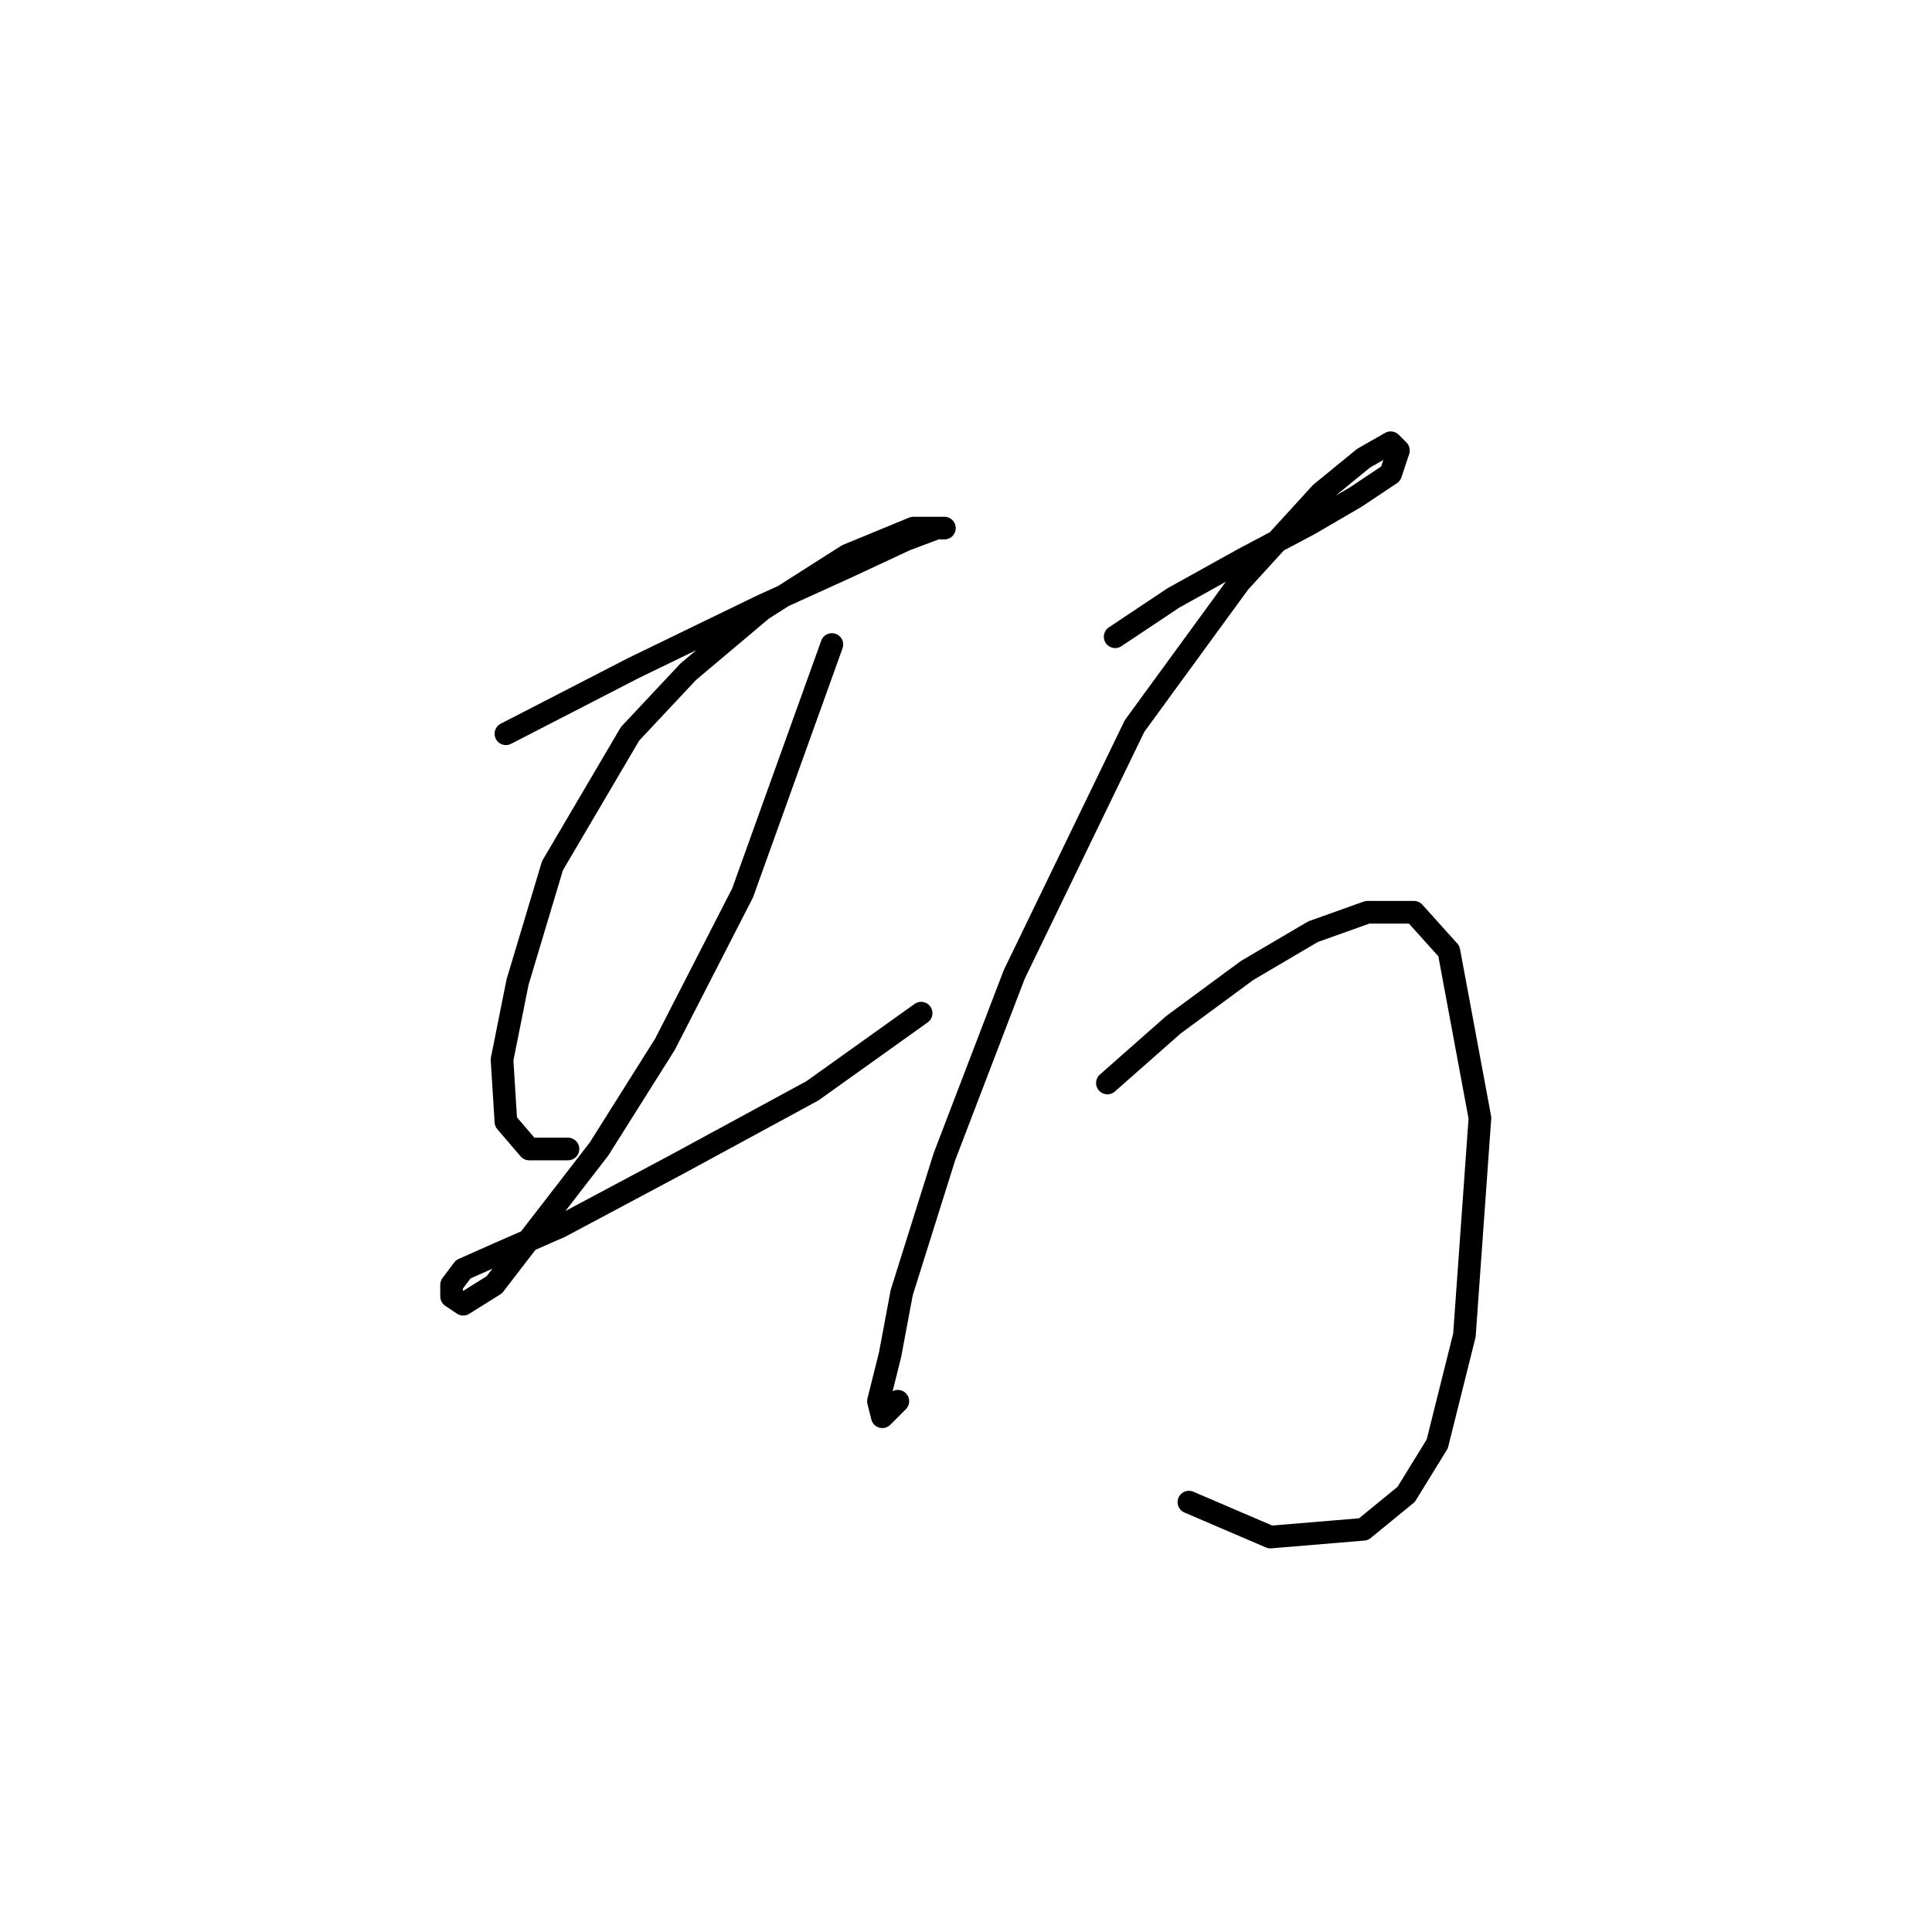 <?xml version="1.0" standalone="no"?>
    <svg width="256" height="256" xmlns="http://www.w3.org/2000/svg" version="1.1">
    <polyline stroke="black" stroke-width="3" stroke-linecap="round" fill="transparent" stroke-linejoin="round" points="67.035 97.228 84.004 88.486 100.972 80.259 112.284 75.117 119.997 71.518 124.111 69.975 125.139 69.975 121.026 69.975 112.284 73.575 100.972 80.773 91.202 89.001 83.489 97.228 73.205 114.71 68.578 130.136 66.521 140.42 67.035 148.647 70.12 152.247 75.262 152.247 75.262 152.247 " />
        <polyline stroke="black" stroke-width="3" stroke-linecap="round" fill="transparent" stroke-linejoin="round" points="110.228 85.401 98.401 118.31 88.117 138.363 79.376 152.247 70.634 163.559 65.493 170.244 61.379 172.815 59.836 171.786 59.836 170.244 61.379 168.187 66.007 166.13 74.234 162.531 89.66 154.304 107.657 144.534 122.054 134.25 122.054 134.25 " />
        <polyline stroke="black" stroke-width="3" stroke-linecap="round" fill="transparent" stroke-linejoin="round" points="147.764 84.373 155.477 79.231 164.733 74.089 173.474 69.461 179.644 65.862 184.272 62.776 185.3 59.691 184.272 58.663 180.673 60.72 175.017 65.347 164.218 77.174 150.335 96.199 134.395 129.108 125.139 153.275 119.483 171.272 117.941 179.499 116.398 185.67 116.912 187.726 118.969 185.67 118.969 185.67 " />
        <polyline stroke="black" stroke-width="3" stroke-linecap="round" fill="transparent" stroke-linejoin="round" points="146.736 143.505 155.477 135.792 165.247 128.594 173.988 123.452 181.187 120.881 187.357 120.881 191.985 126.023 196.099 148.133 194.042 176.928 190.442 191.326 186.329 198.01 180.673 202.638 168.332 203.667 157.534 199.039 157.534 199.039 " />
        </svg>